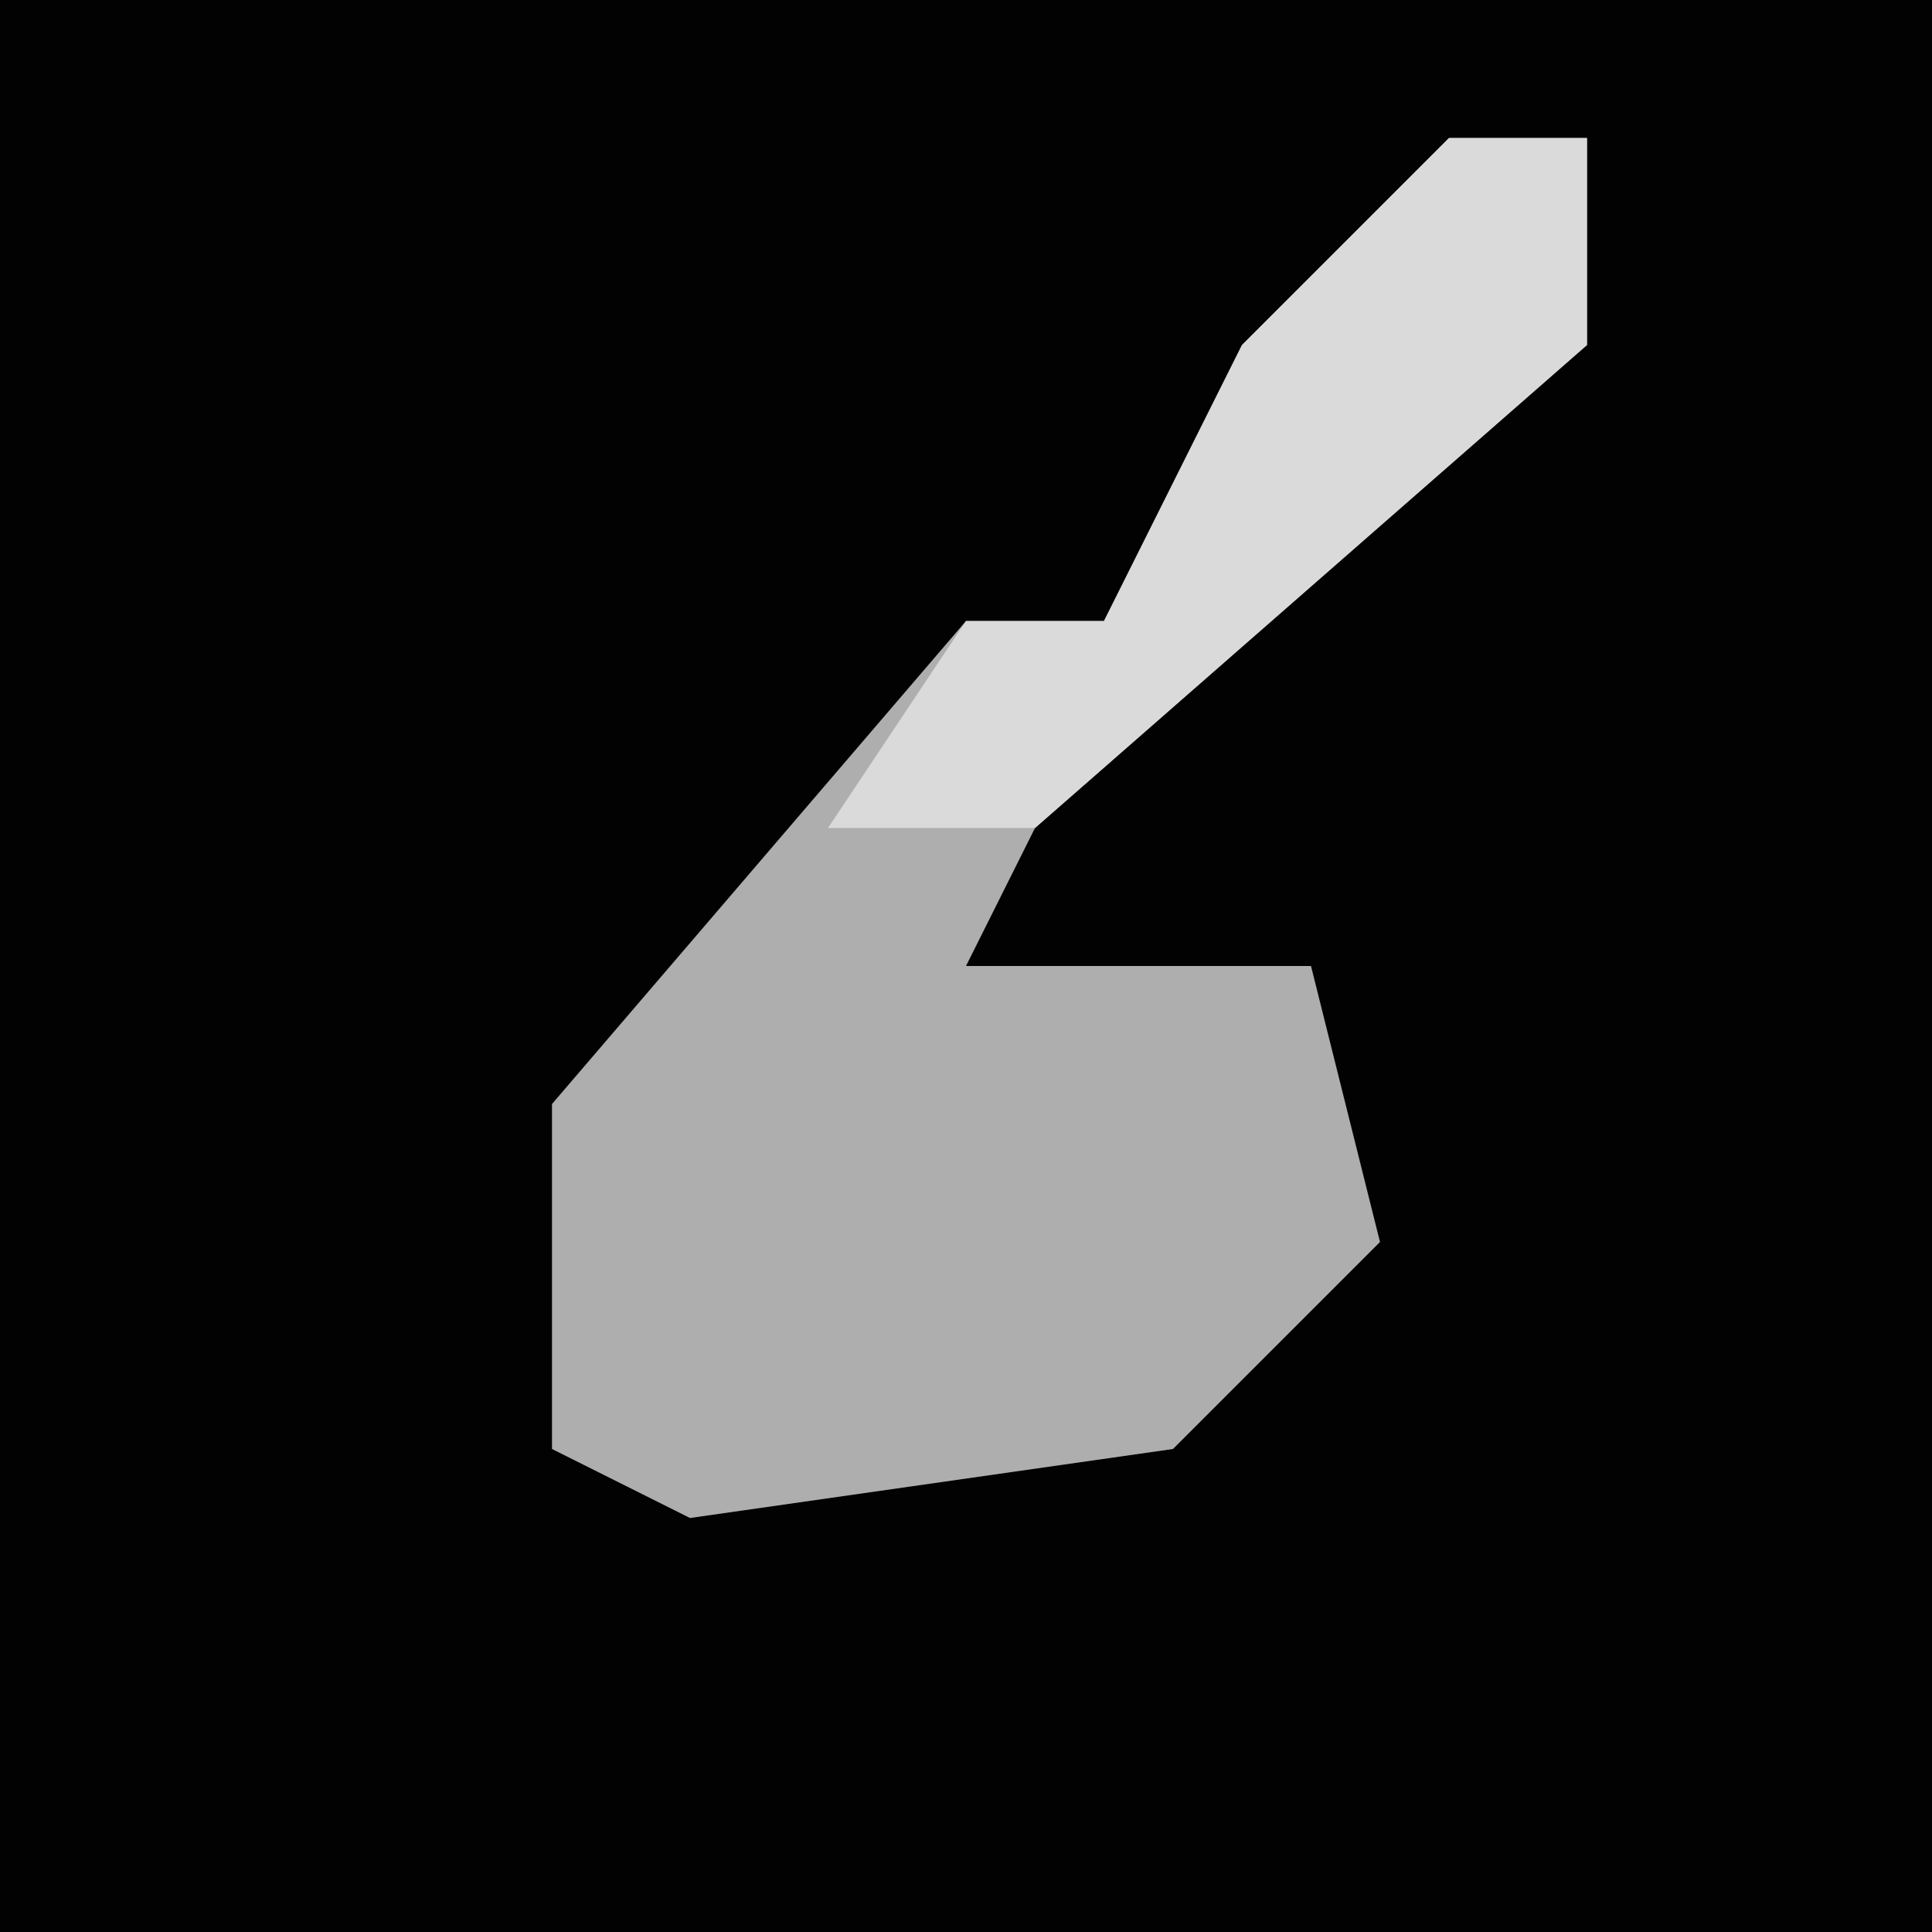 <?xml version="1.0" encoding="UTF-8"?>
<svg version="1.1" xmlns="http://www.w3.org/2000/svg" width="28" height="28">
<path d="M0,0 L28,0 L28,28 L0,28 Z " fill="#020202" transform="translate(0,0)"/>
<path d="M0,0 L2,0 L2,3 L-6,10 L-7,12 L-2,12 L-1,16 L-4,19 L-11,20 L-13,19 L-13,14 L-7,7 L-5,7 L-3,3 Z " fill="#AEAEAE" transform="translate(21,2)"/>
<path d="M0,0 L2,0 L2,3 L-6,10 L-9,10 L-7,7 L-5,7 L-3,3 Z " fill="#DADADA" transform="translate(21,2)"/>
</svg>
